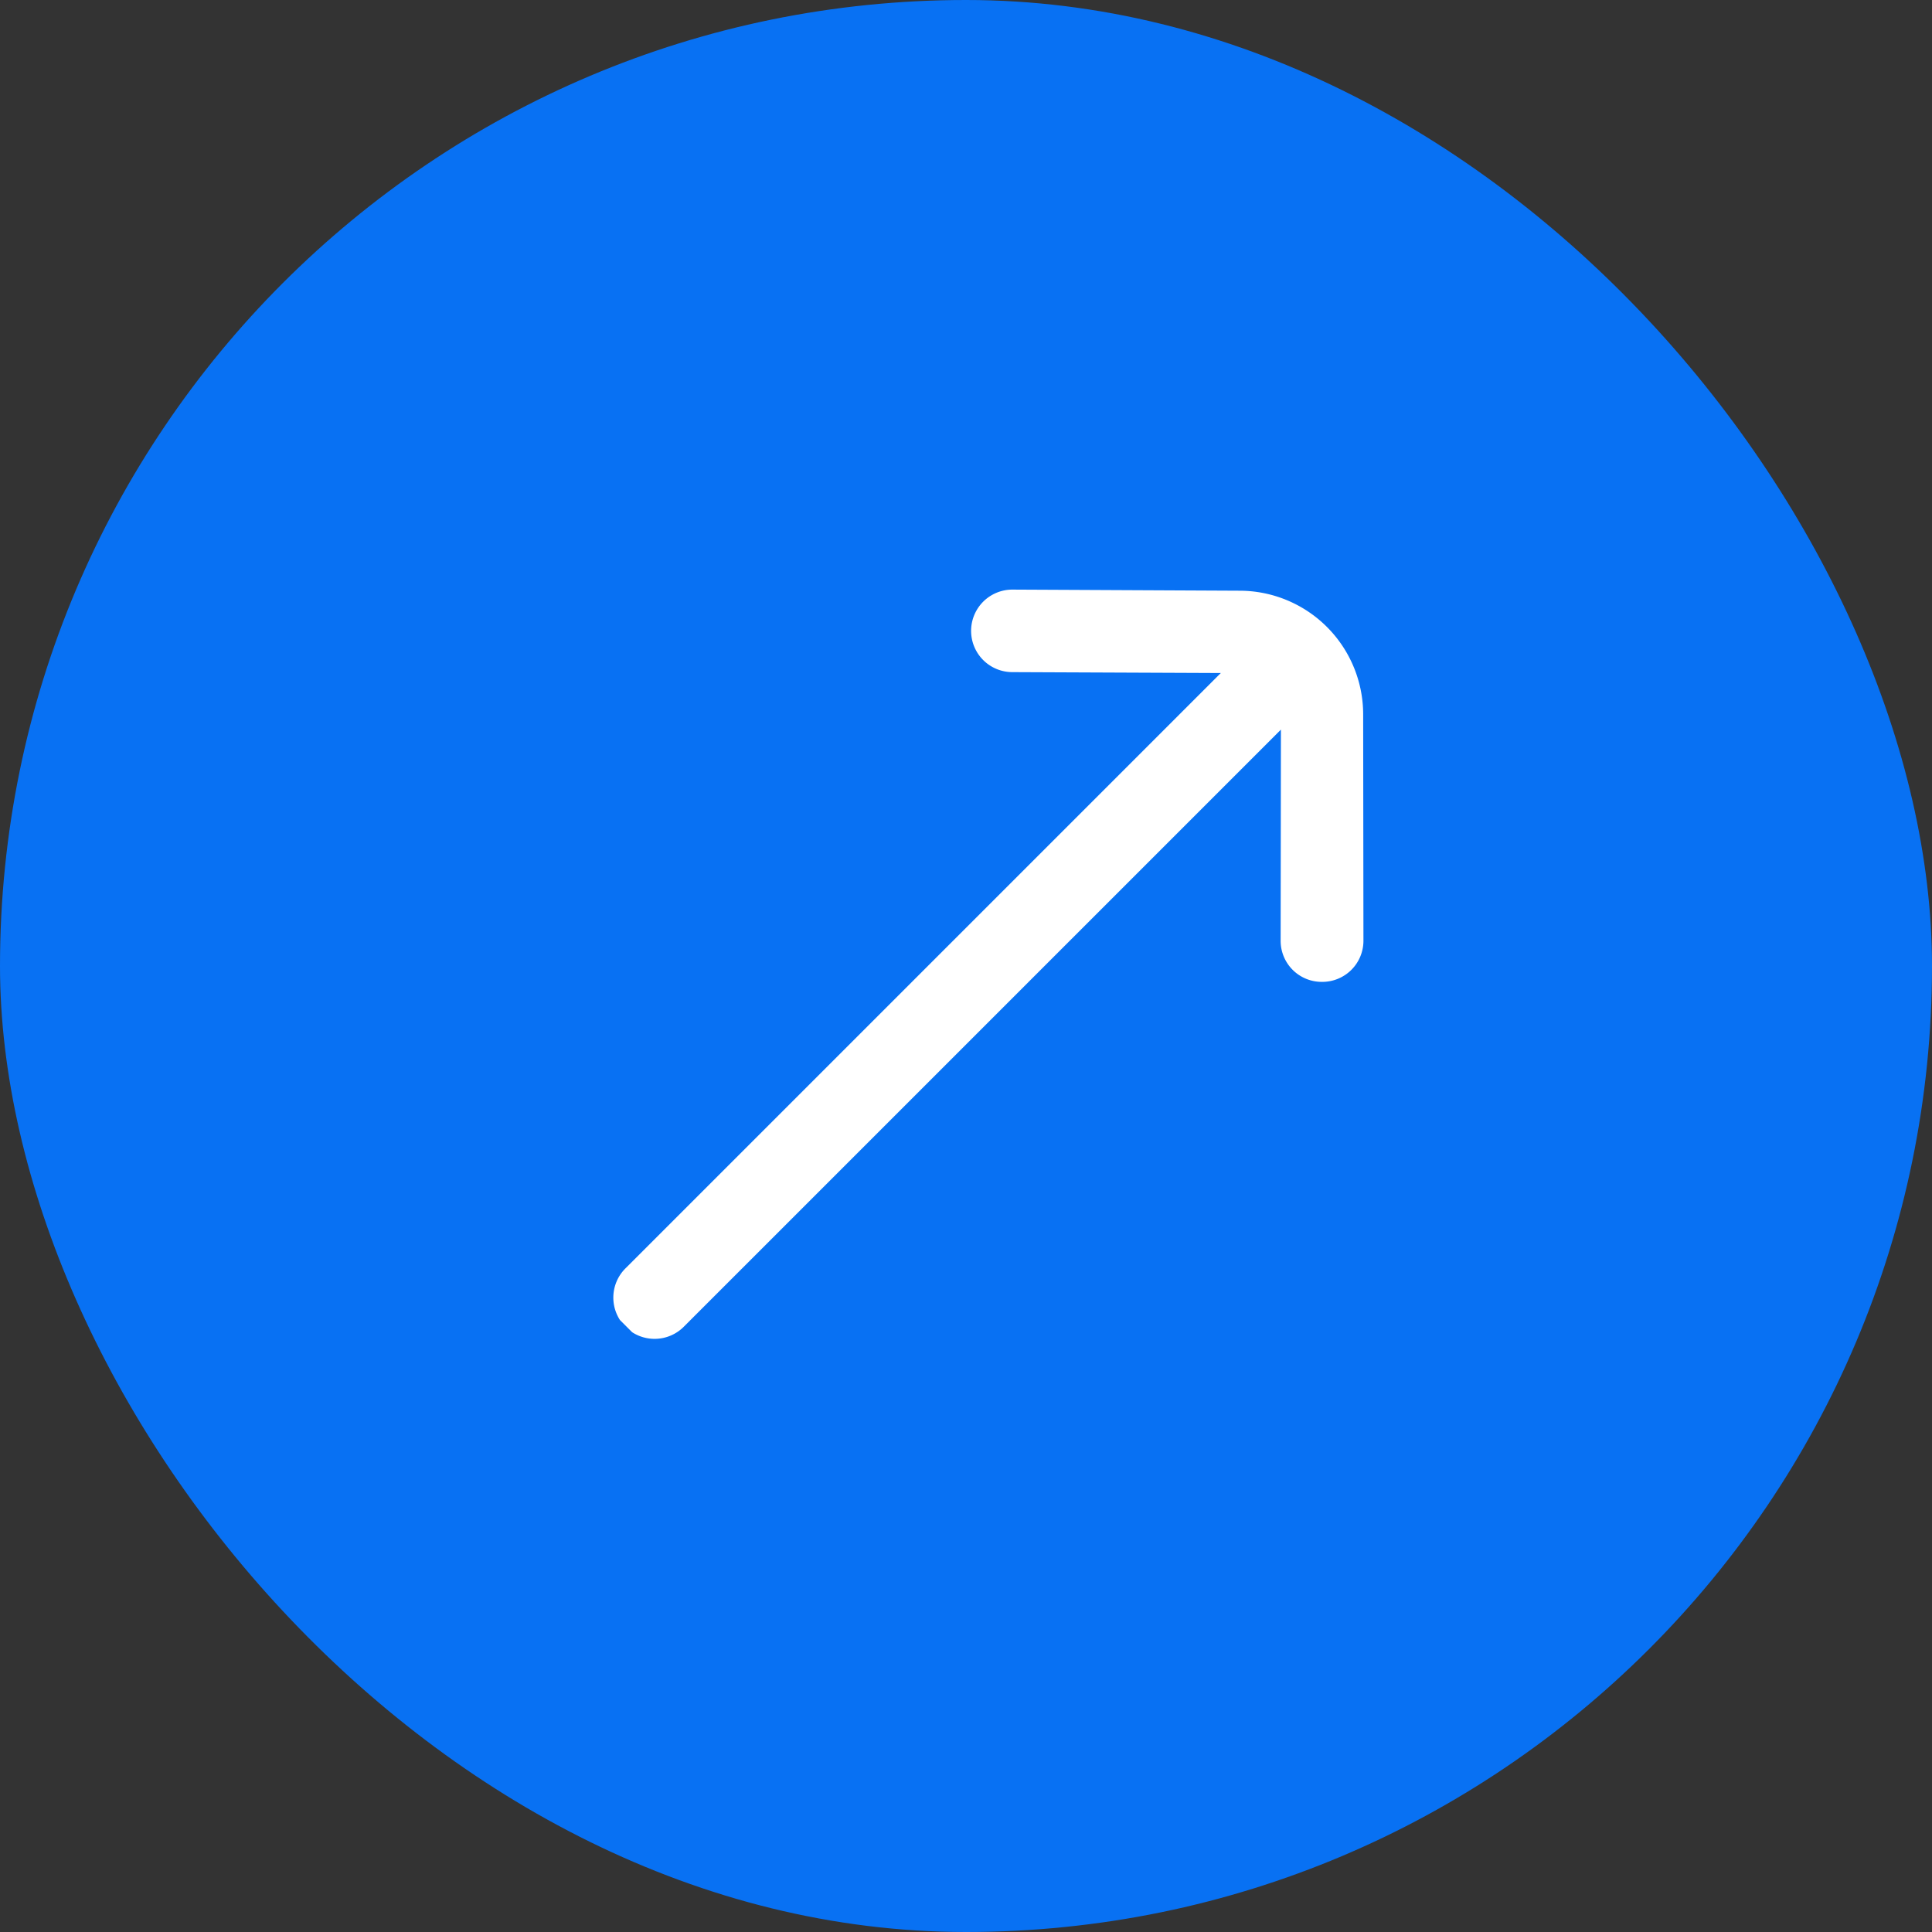 <svg xmlns="http://www.w3.org/2000/svg" width="28" height="28" fill="none" viewBox="0 0 28 28"><rect x="0" y="0" width="28" height="28" fill="#333333" stroke="none"/><rect width="28" height="28" fill="#0871f3" rx="14"/><g clip-path="url(#a)"><path fill="#fff" d="m17.964 8.561-3.29-.016a.598.598 0 1 0-.004 1.196l3.023.013-8.62 8.62a.598.598 0 1 0 .846.845l8.645-8.645-.004 3.056a.595.595 0 0 0 .6.6.596.596 0 0 0 .6-.6l-.004-3.276a1.793 1.793 0 0 0-1.793-1.793"/></g><defs><clipPath id="a"><path fill="#fff" d="M4 14.146 14.146 4l10.147 10.146-10.147 10.146z"/></clipPath></defs></svg>